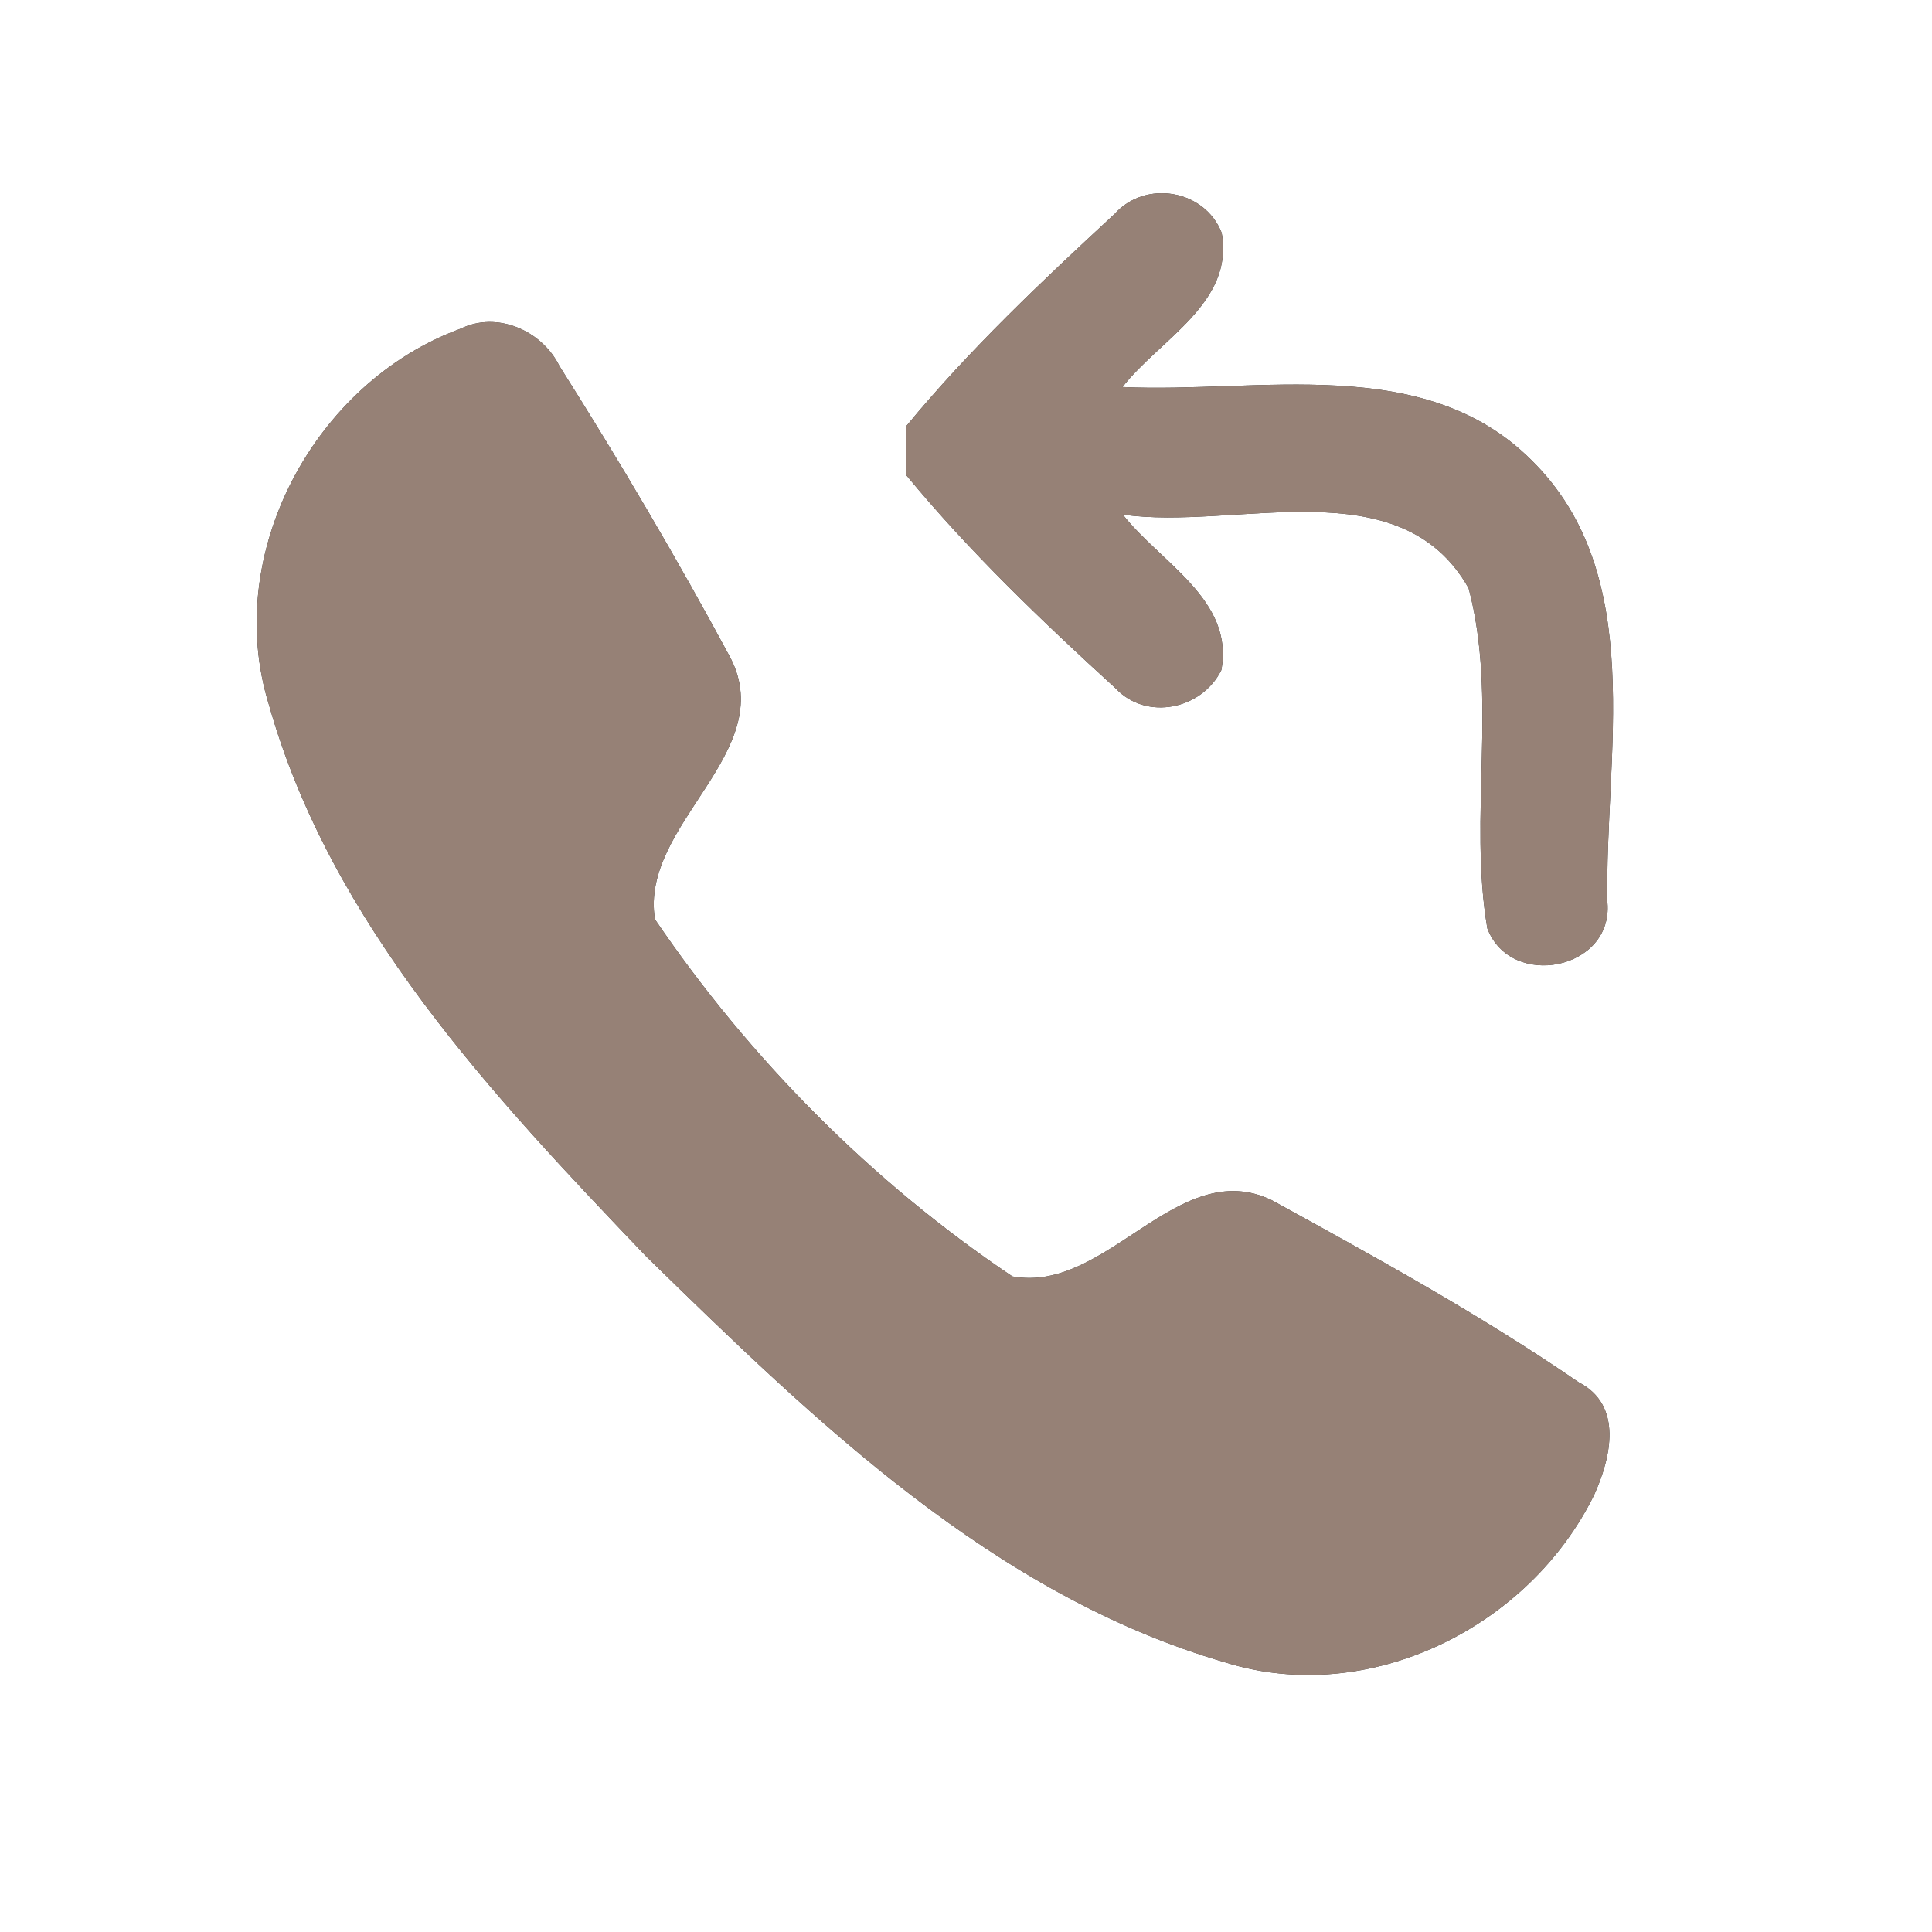 <?xml version="1.0" encoding="UTF-8" ?>
<!DOCTYPE svg PUBLIC "-//W3C//DTD SVG 1.1//EN" "http://www.w3.org/Graphics/SVG/1.1/DTD/svg11.dtd">
<svg width="60pt" height="60pt" viewBox="0 0 60 60" version="1.1" xmlns="http://www.w3.org/2000/svg">
<rect x="0" y="0" width="60" height="60" fill="#333333" stroke="none"/>
<g id="#ffffffff">
<path fill="#ffffff" opacity="1.00" d=" M 0.00 0.00 L 60.00 0.00 L 60.00 60.00 L 0.00 60.00 L 0.00 0.00 M 34.62 6.64 C 32.36 8.73 30.10 10.86 28.14 13.24 C 28.14 13.62 28.14 14.38 28.14 14.75 C 30.11 17.14 32.36 19.29 34.65 21.38 C 35.60 22.39 37.32 22.04 37.93 20.81 C 38.34 18.63 36.03 17.47 34.87 15.98 C 38.36 16.49 43.48 14.49 45.61 18.27 C 46.52 21.70 45.60 25.34 46.19 28.83 C 46.92 30.75 50.10 30.12 49.92 28.03 C 49.82 23.46 51.20 17.86 47.55 14.28 C 44.20 10.95 39.09 12.22 34.86 12.02 C 36.01 10.54 38.34 9.41 37.94 7.23 C 37.41 5.88 35.57 5.58 34.62 6.64 M 14.30 10.21 C 9.77 11.87 6.90 17.19 8.35 21.88 C 10.27 28.69 15.29 34.02 20.06 39.01 C 25.29 44.12 30.86 49.54 38.06 51.63 C 42.52 53.02 47.50 50.53 49.51 46.42 C 50.03 45.27 50.41 43.64 49.03 42.93 C 45.99 40.84 42.73 39.05 39.49 37.27 C 36.57 35.87 34.37 40.19 31.44 39.64 C 27.09 36.72 23.28 32.88 20.34 28.55 C 19.86 25.60 24.19 23.38 22.69 20.44 C 21.03 17.35 19.24 14.32 17.37 11.36 C 16.83 10.27 15.44 9.65 14.30 10.21 Z" />
</g>
<g id="#000000ff">
<path fill="#968176" opacity="1.00" d=" M 34.62 6.64 C 35.57 5.58 37.41 5.88 37.94 7.23 C 38.34 9.41 36.01 10.54 34.86 12.02 C 39.09 12.22 44.20 10.95 47.55 14.28 C 51.20 17.86 49.82 23.46 49.92 28.03 C 50.10 30.12 46.92 30.75 46.19 28.83 C 45.60 25.34 46.52 21.70 45.61 18.27 C 43.48 14.49 38.36 16.49 34.87 15.98 C 36.03 17.47 38.34 18.63 37.93 20.81 C 37.32 22.04 35.60 22.39 34.65 21.38 C 32.36 19.29 30.11 17.14 28.14 14.75 C 28.14 14.38 28.14 13.62 28.14 13.24 C 30.10 10.86 32.36 8.73 34.62 6.64 Z" />
<path fill="#968176" opacity="1.00" d=" M 14.30 10.21 C 15.44 9.65 16.83 10.27 17.37 11.36 C 19.24 14.32 21.03 17.35 22.69 20.44 C 24.19 23.38 19.86 25.60 20.34 28.55 C 23.28 32.88 27.09 36.72 31.44 39.64 C 34.37 40.19 36.57 35.87 39.49 37.27 C 42.73 39.05 45.99 40.84 49.03 42.93 C 50.41 43.64 50.03 45.27 49.51 46.42 C 47.50 50.53 42.52 53.02 38.06 51.63 C 30.86 49.54 25.29 44.12 20.06 39.01 C 15.29 34.02 10.27 28.69 8.35 21.88 C 6.90 17.19 9.77 11.87 14.30 10.21 Z" />
</g>
</svg>
